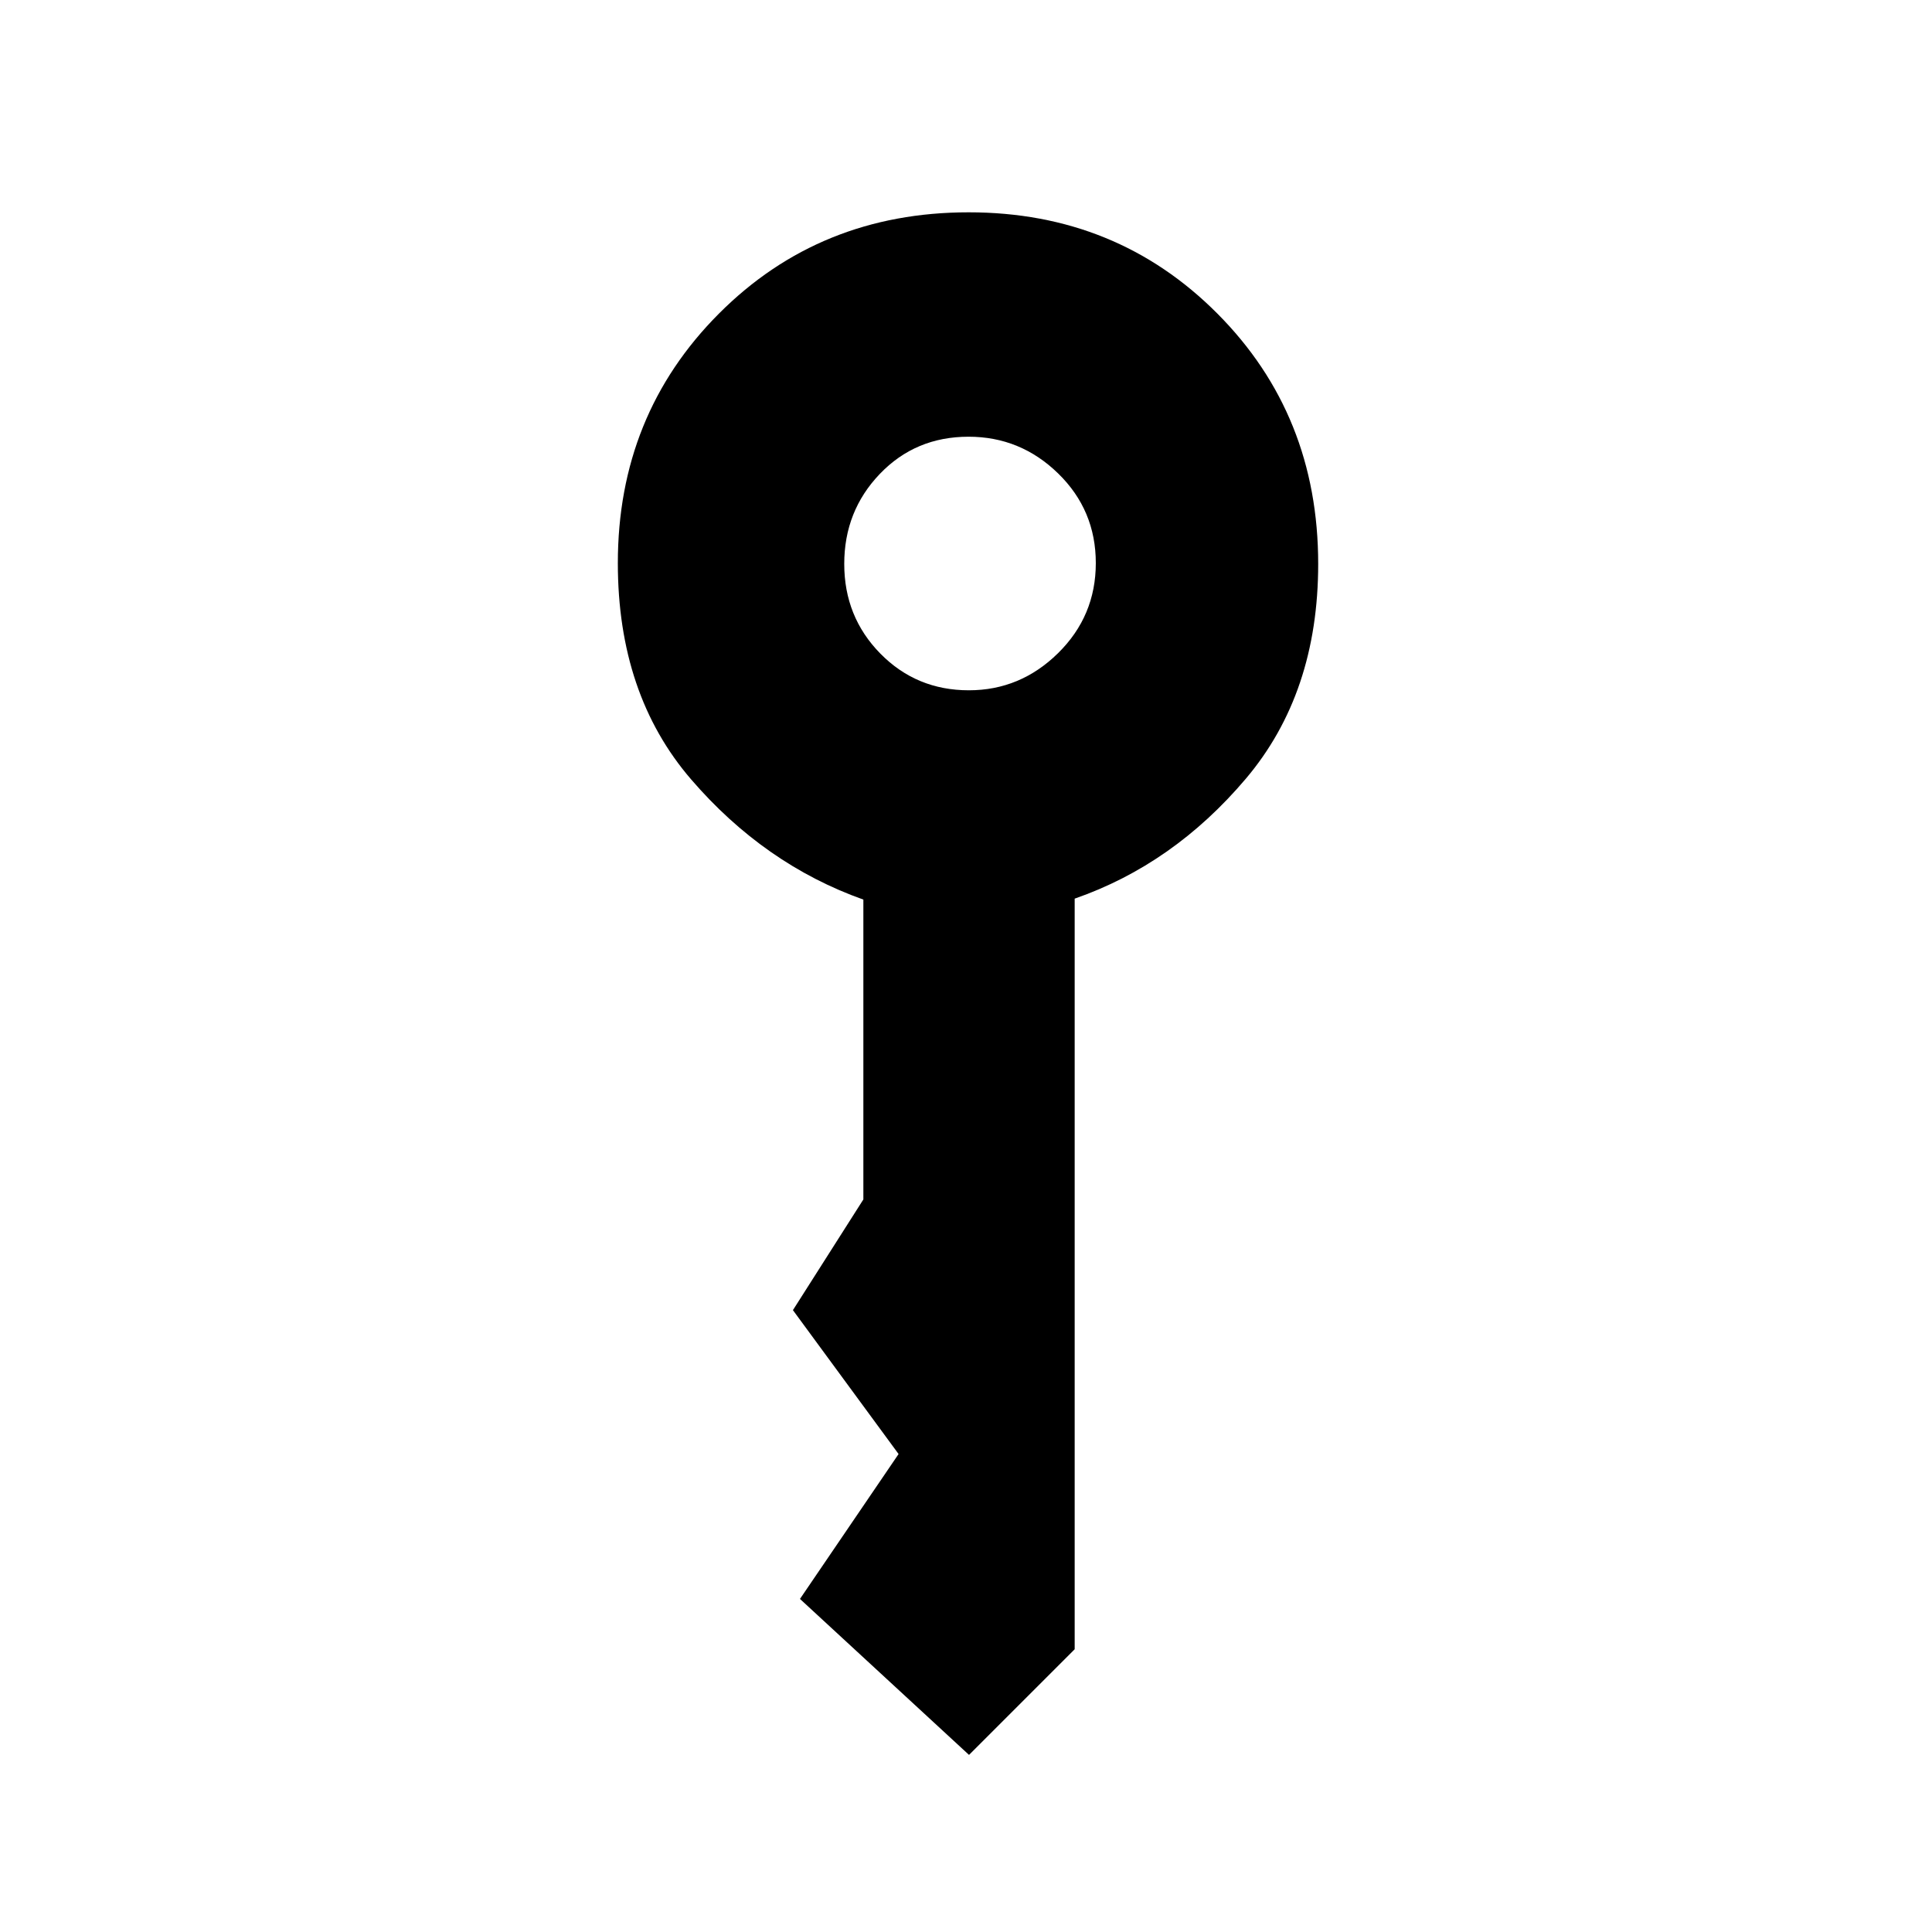 <svg xmlns="http://www.w3.org/2000/svg" height="48" viewBox="0 -960 960 960" width="48"><path d="M481.426-617q25.574 0 44.324-18.456 18.75-18.456 18.75-44.75t-18.714-44.544Q507.071-743 481.265-743q-26.348 0-44.057 18.456-17.708 18.456-17.708 44.75t17.926 44.544q17.927 18.25 44 18.25Zm.074 529-84-77.5 49-72L394-309l35-55v-149q-49.225-17.51-85.612-59.755Q307-615 307-680.198q0-73.594 50.207-123.948T481.353-854.5q73.439 0 123.543 50.311Q655-753.877 655-679.79q0 64.268-36 106.779-36 42.511-85 59.542V-140.5L481.5-88Z"/></svg>